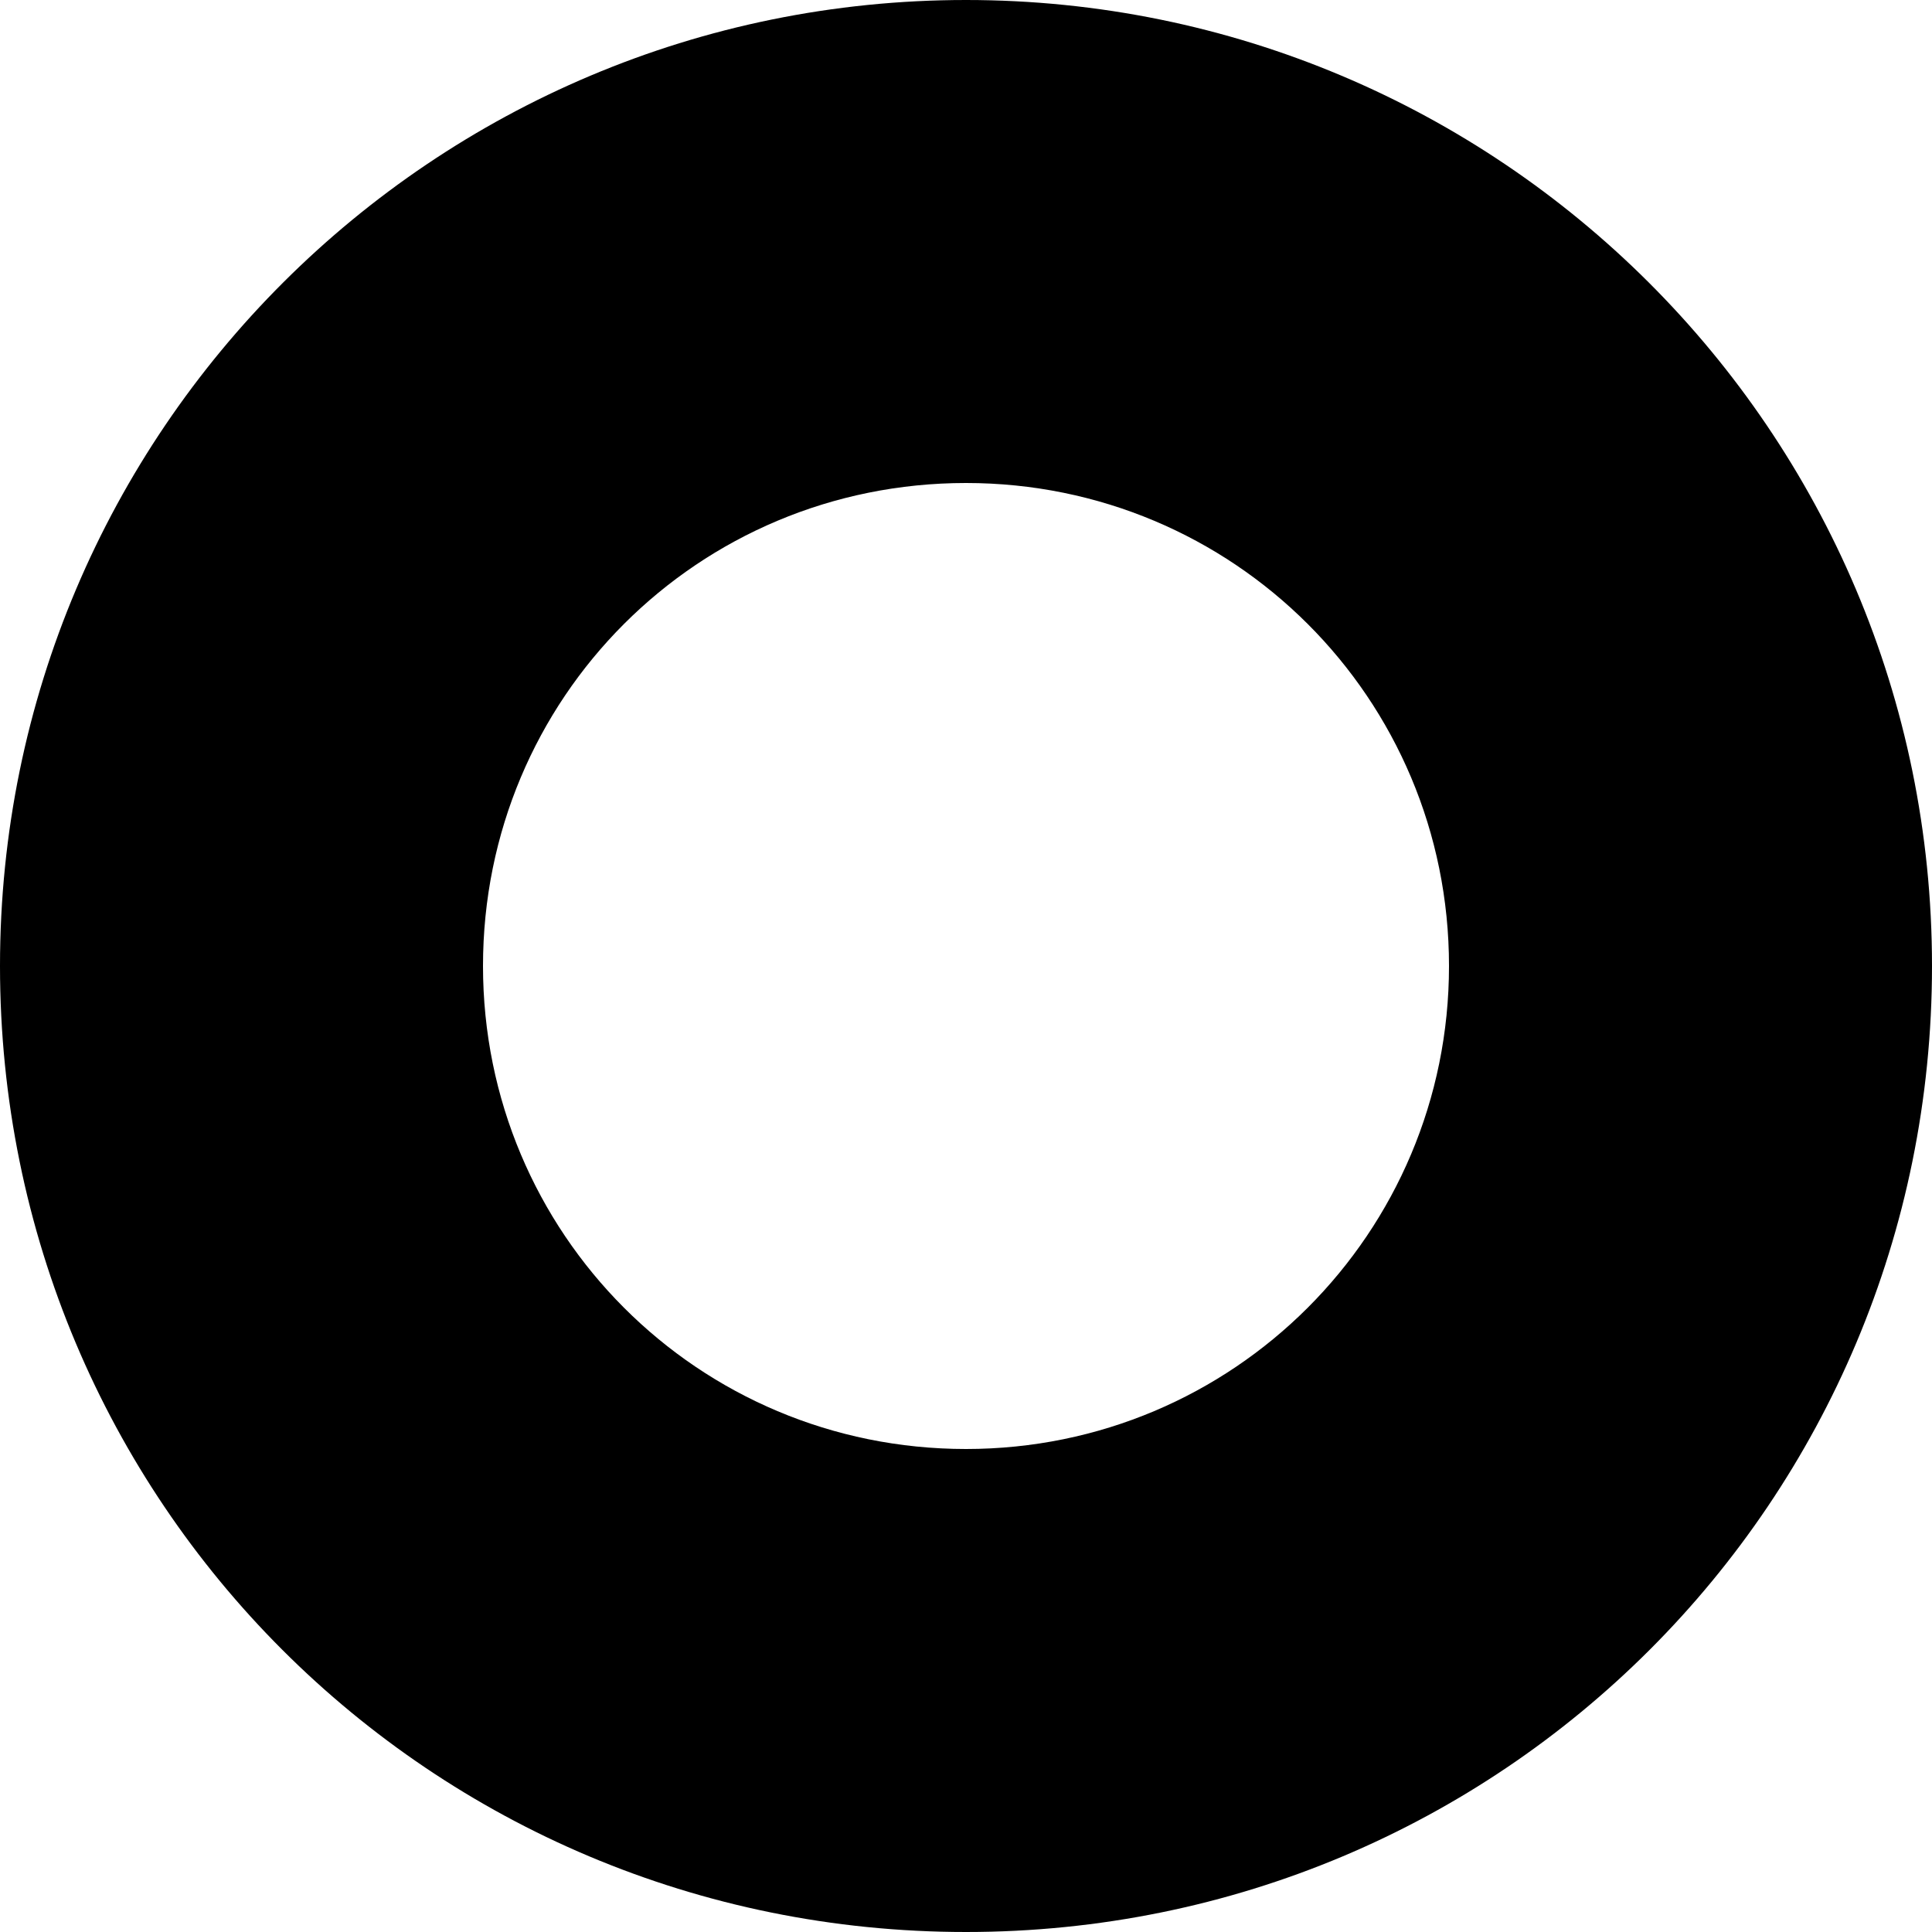 <svg viewBox="0 0 24 24" xmlns="http://www.w3.org/2000/svg"><path d="M12 0C5.389 0 0 5.35 0 12c0 6.65 5.35 12 12 12s12-5.35 12-12 -5.39-12-12-12Zm0 18c-3.33 0-6-2.68-6-6 0-3.33 2.67-6 6-6 3.32 0 6 2.67 6 6 0 3.32-2.68 6-6 6Z"/></svg>